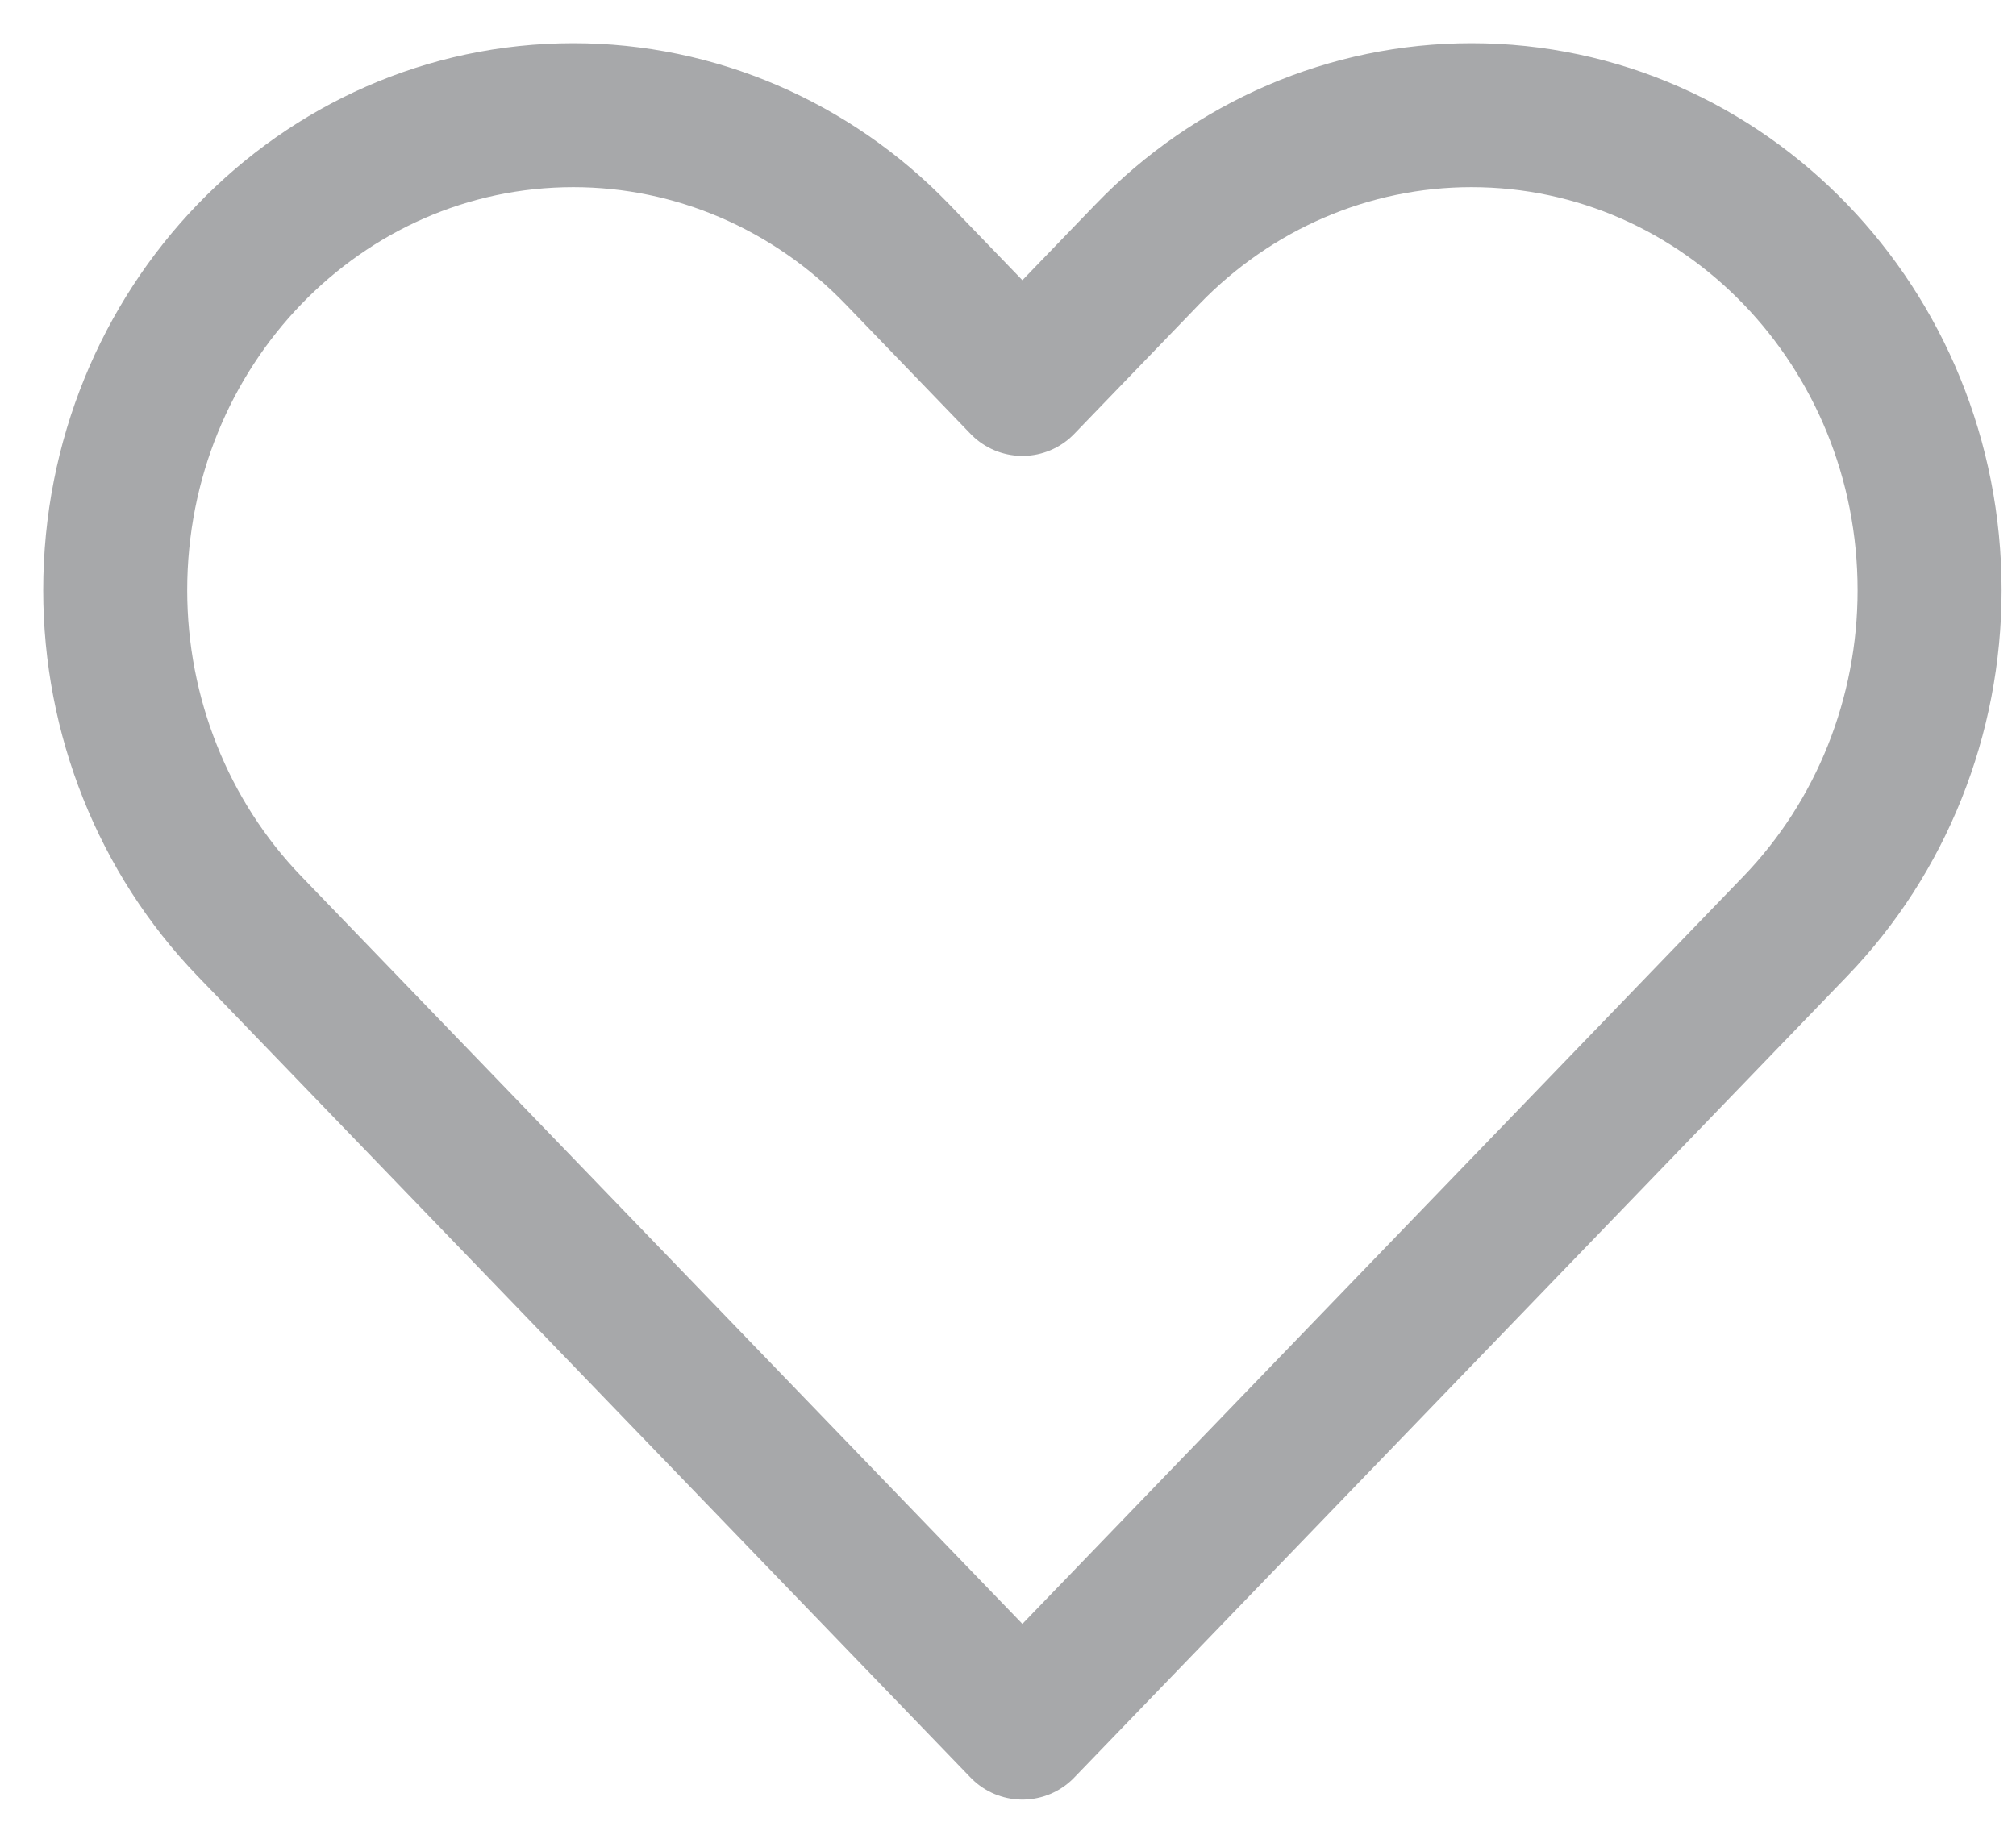 <svg width="35" height="32" viewBox="0 0 35 32" fill="none" xmlns="http://www.w3.org/2000/svg">
<path d="M4.33 16.083L17.75 30L31.17 16.083C32.662 14.536 33.5 12.438 33.5 10.25C33.5 5.693 29.938 2 25.545 2C23.435 2 21.412 2.869 19.92 4.416L17.75 6.667L15.58 4.416C14.088 2.869 12.065 2 9.955 2C5.562 2 2 5.693 2 10.25C2 12.438 2.838 14.536 4.33 16.083Z" stroke="#A7A8AA" stroke-width="2.5" stroke-linecap="round" stroke-linejoin="round"/>
</svg>
